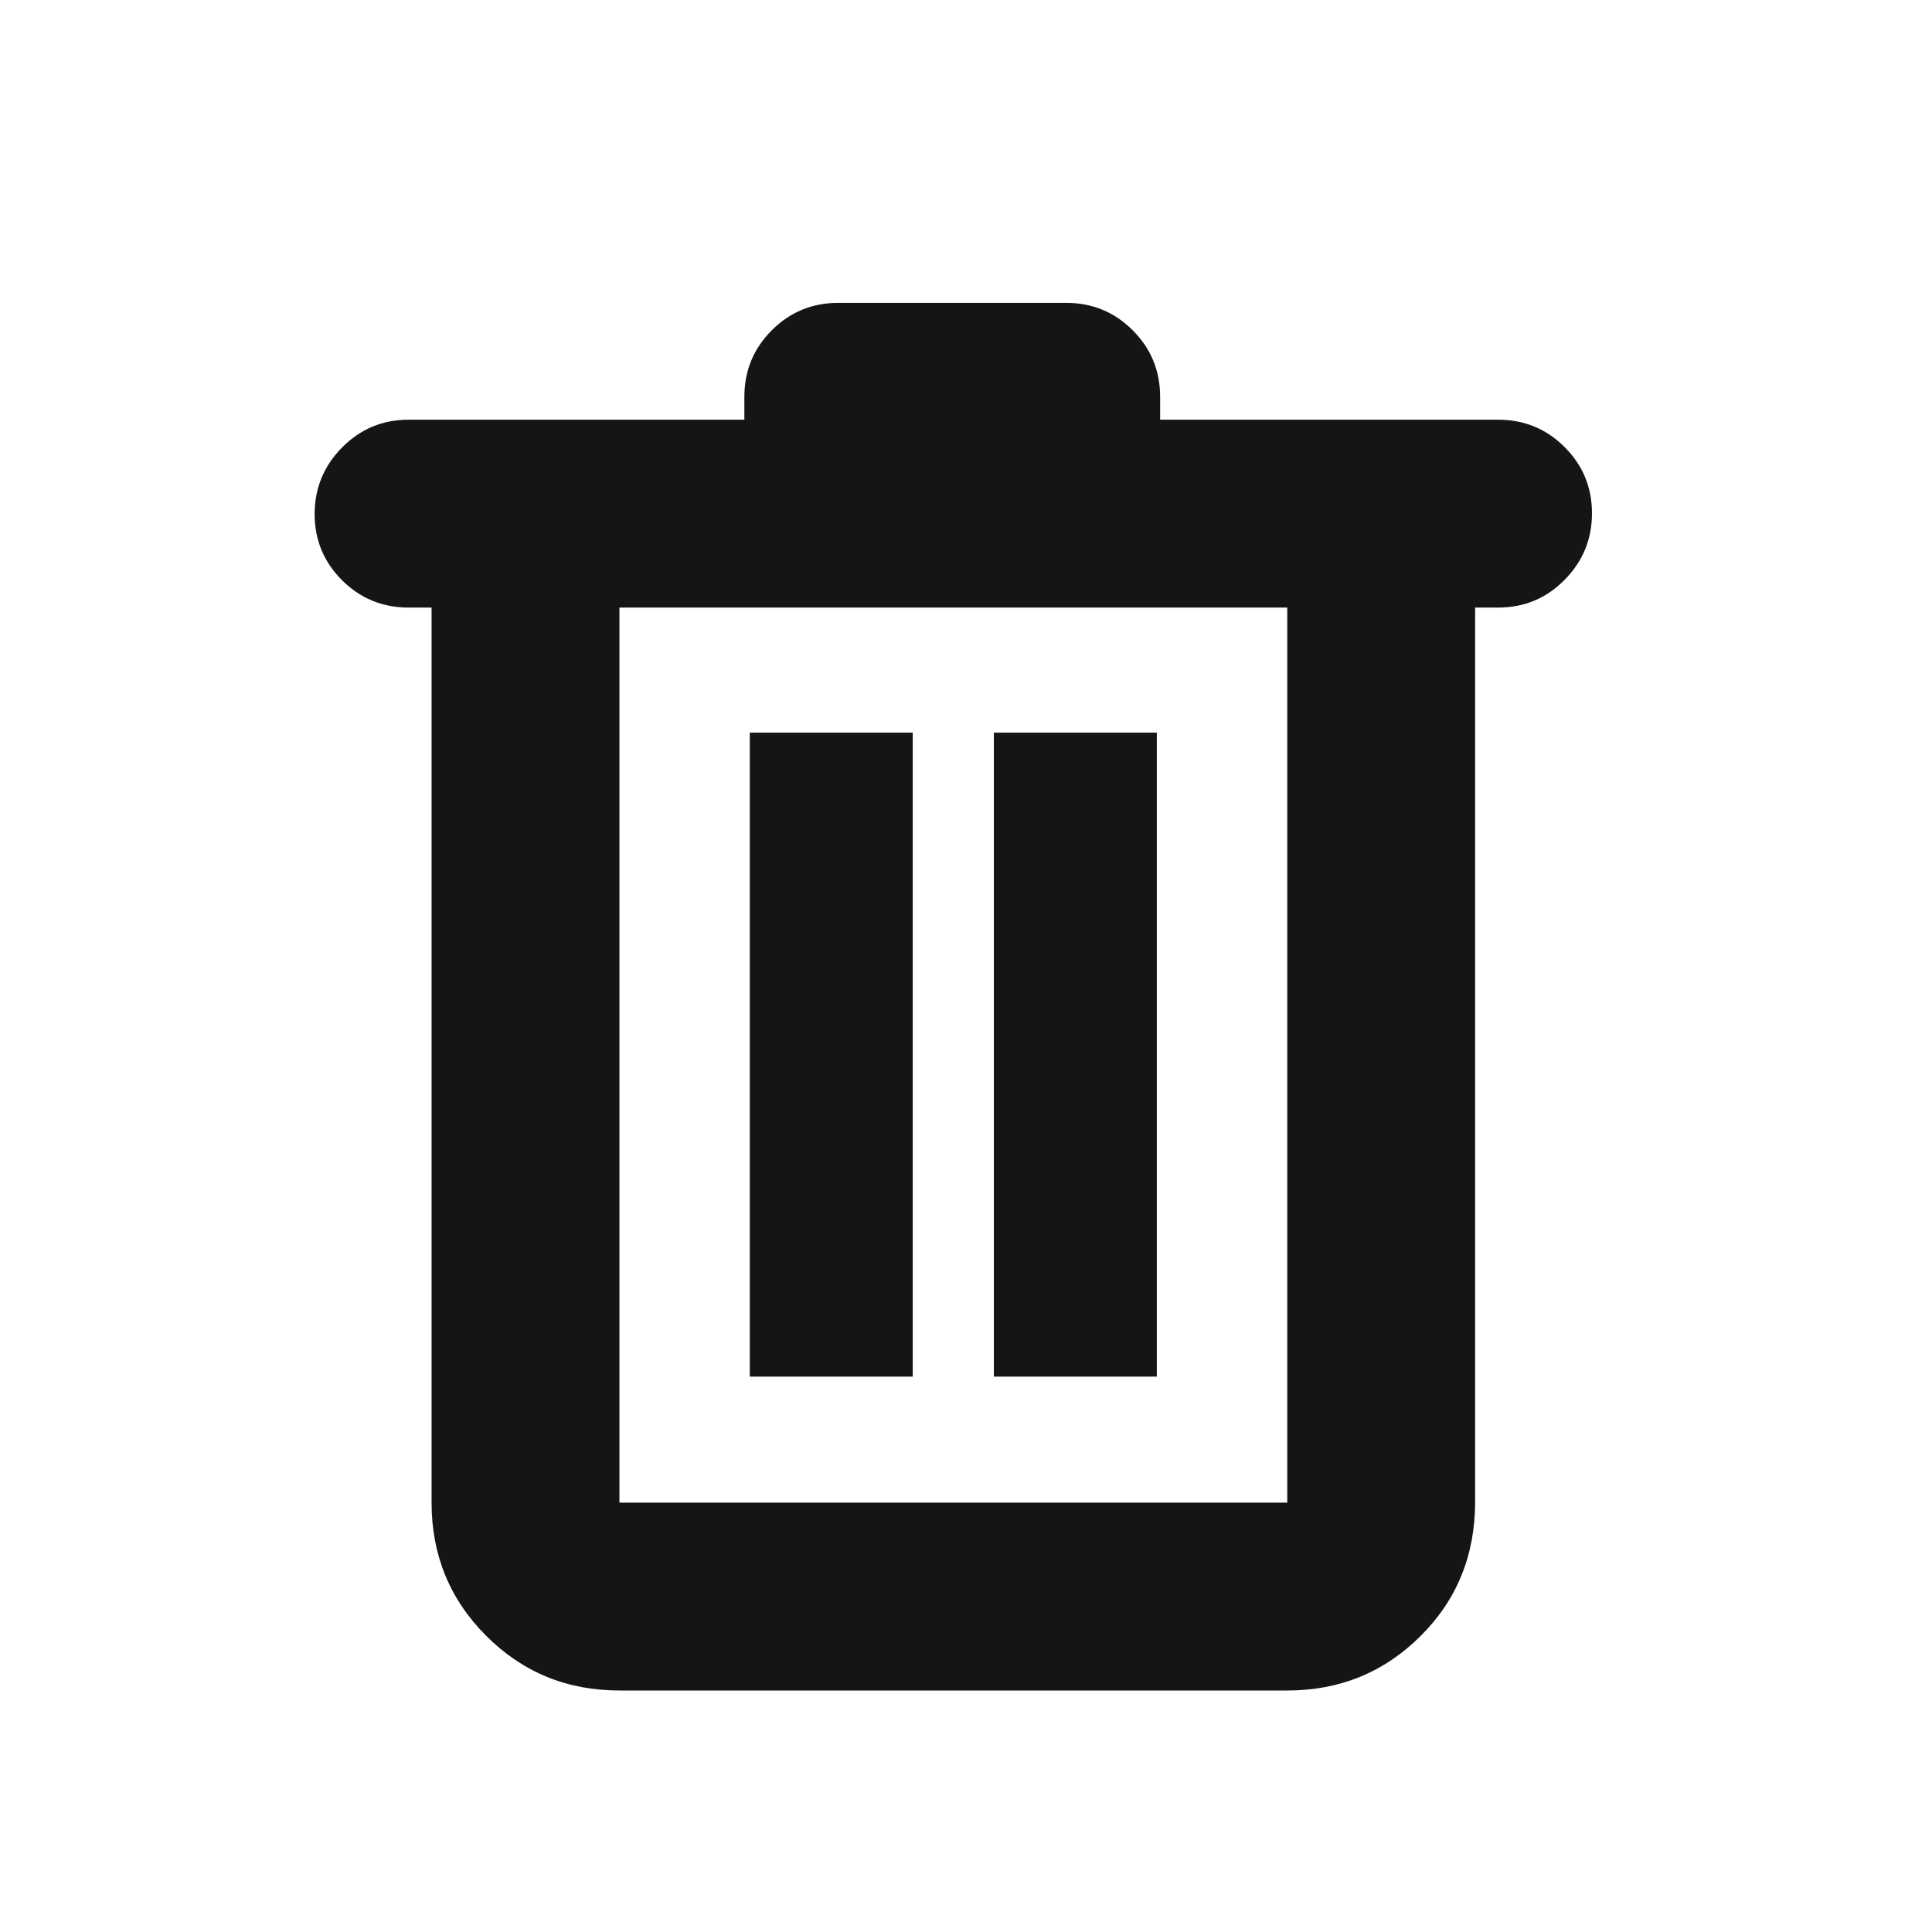 <svg width="21" height="21" viewBox="0 0 21 21" fill="none" xmlns="http://www.w3.org/2000/svg">
<mask id="mask0_63_586" style="mask-type:alpha" maskUnits="userSpaceOnUse" x="0" y="0" width="21" height="21">
<rect x="0.362" y="0.975" width="20" height="20" fill="#D9D9D9"/>
</mask>
<g mask="url(#mask0_63_586)">
<path d="M6.733 18.375C6.163 18.375 5.681 18.177 5.285 17.781C4.889 17.385 4.691 16.903 4.691 16.333V6.604H4.441C4.158 6.604 3.917 6.505 3.718 6.307C3.52 6.109 3.42 5.87 3.42 5.588C3.42 5.306 3.52 5.064 3.718 4.864C3.917 4.663 4.158 4.562 4.441 4.562H8.091V4.312C8.091 4.029 8.191 3.788 8.389 3.59C8.588 3.391 8.829 3.292 9.112 3.292H11.589C11.872 3.292 12.113 3.391 12.312 3.59C12.51 3.788 12.61 4.029 12.61 4.312V4.562H16.284C16.567 4.562 16.808 4.661 17.006 4.859C17.205 5.057 17.304 5.297 17.304 5.579C17.304 5.861 17.205 6.102 17.006 6.303C16.808 6.504 16.567 6.604 16.284 6.604H16.034V16.324C16.034 16.904 15.836 17.391 15.44 17.784C15.044 18.178 14.561 18.375 13.992 18.375H6.733ZM13.992 6.604H6.733V16.333H13.992V6.604ZM8.15 14.963H9.921V7.963H8.15V14.963ZM10.803 14.963H12.574V7.963H10.803V14.963Z" fill="#151515"/>
</g>
</svg>
